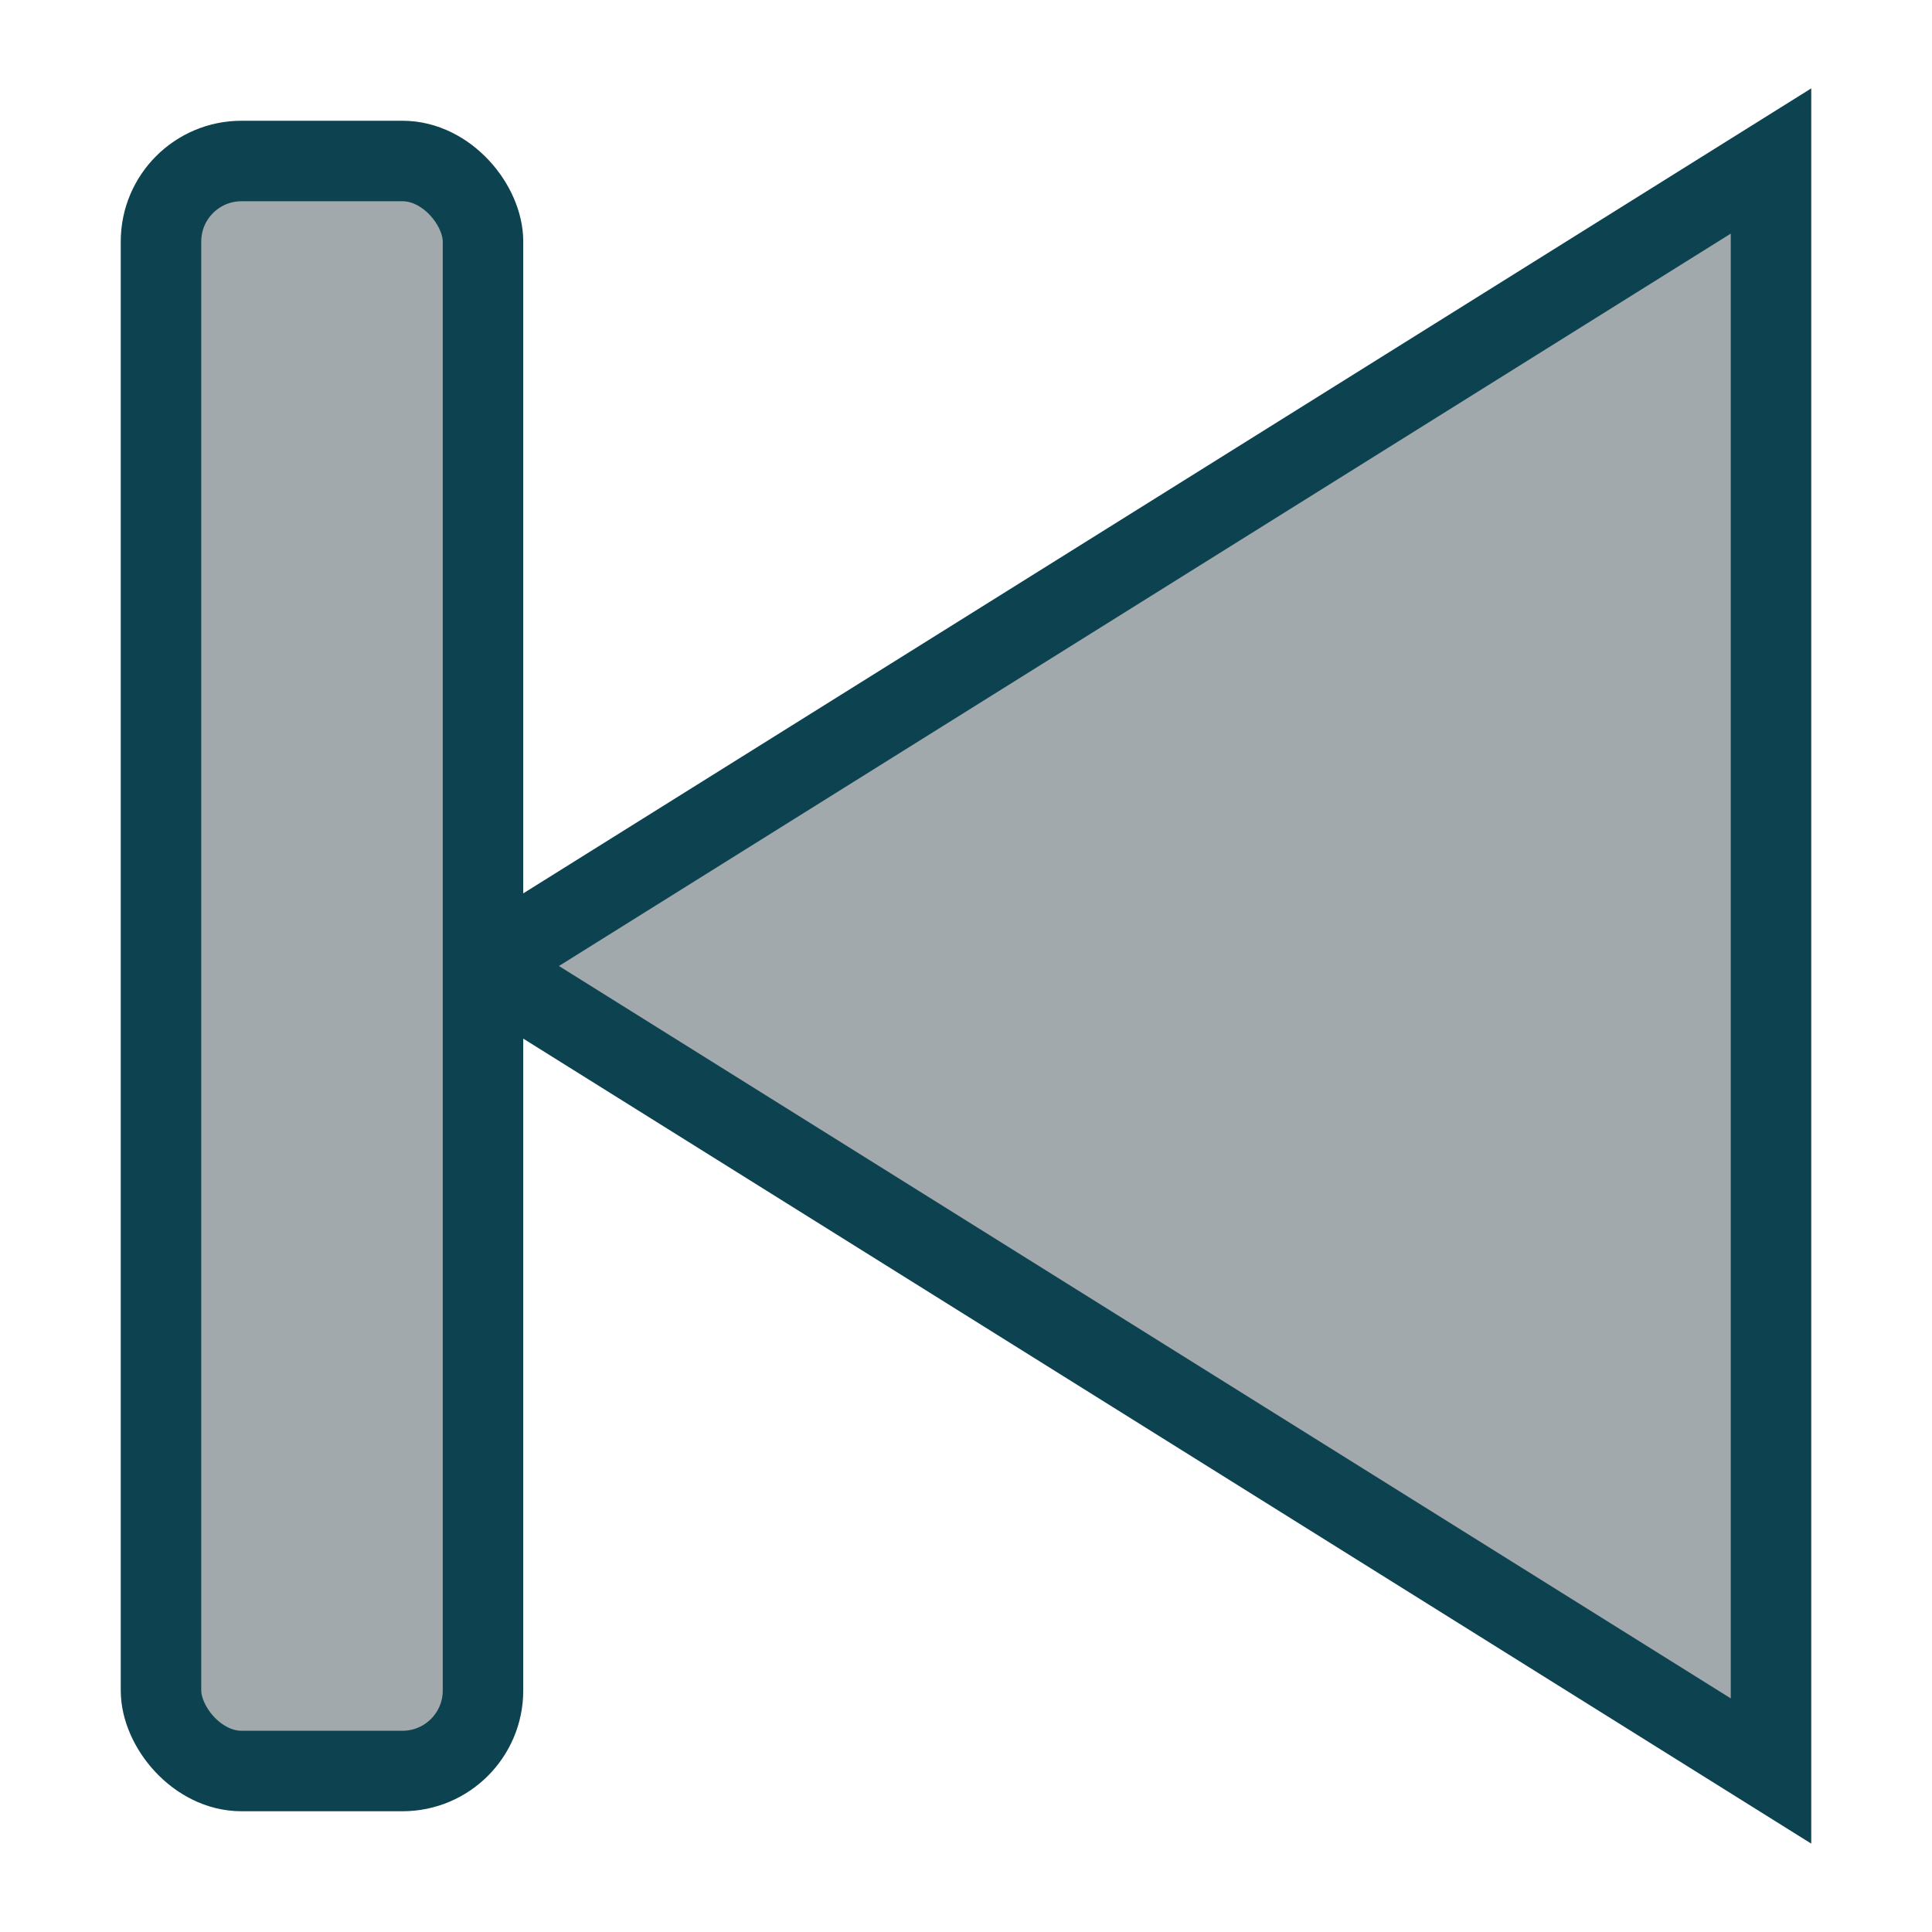 <svg id="prev-mdpi" width="24" height="24" xmlns="http://www.w3.org/2000/svg">
  <polygon points="22,2 6,12 22,22"
  style="fill:#a1a9ad;stroke:#0d4351;stroke-width:1;opacity:1.0"></polygon>
  <rect x="2" y="2" rx="1" ry="1" width="4" height="20"
  style="fill:#a1a9ad;stroke:#0d4351;stroke-width:1;opacity:1.0"></rect>
</svg>
